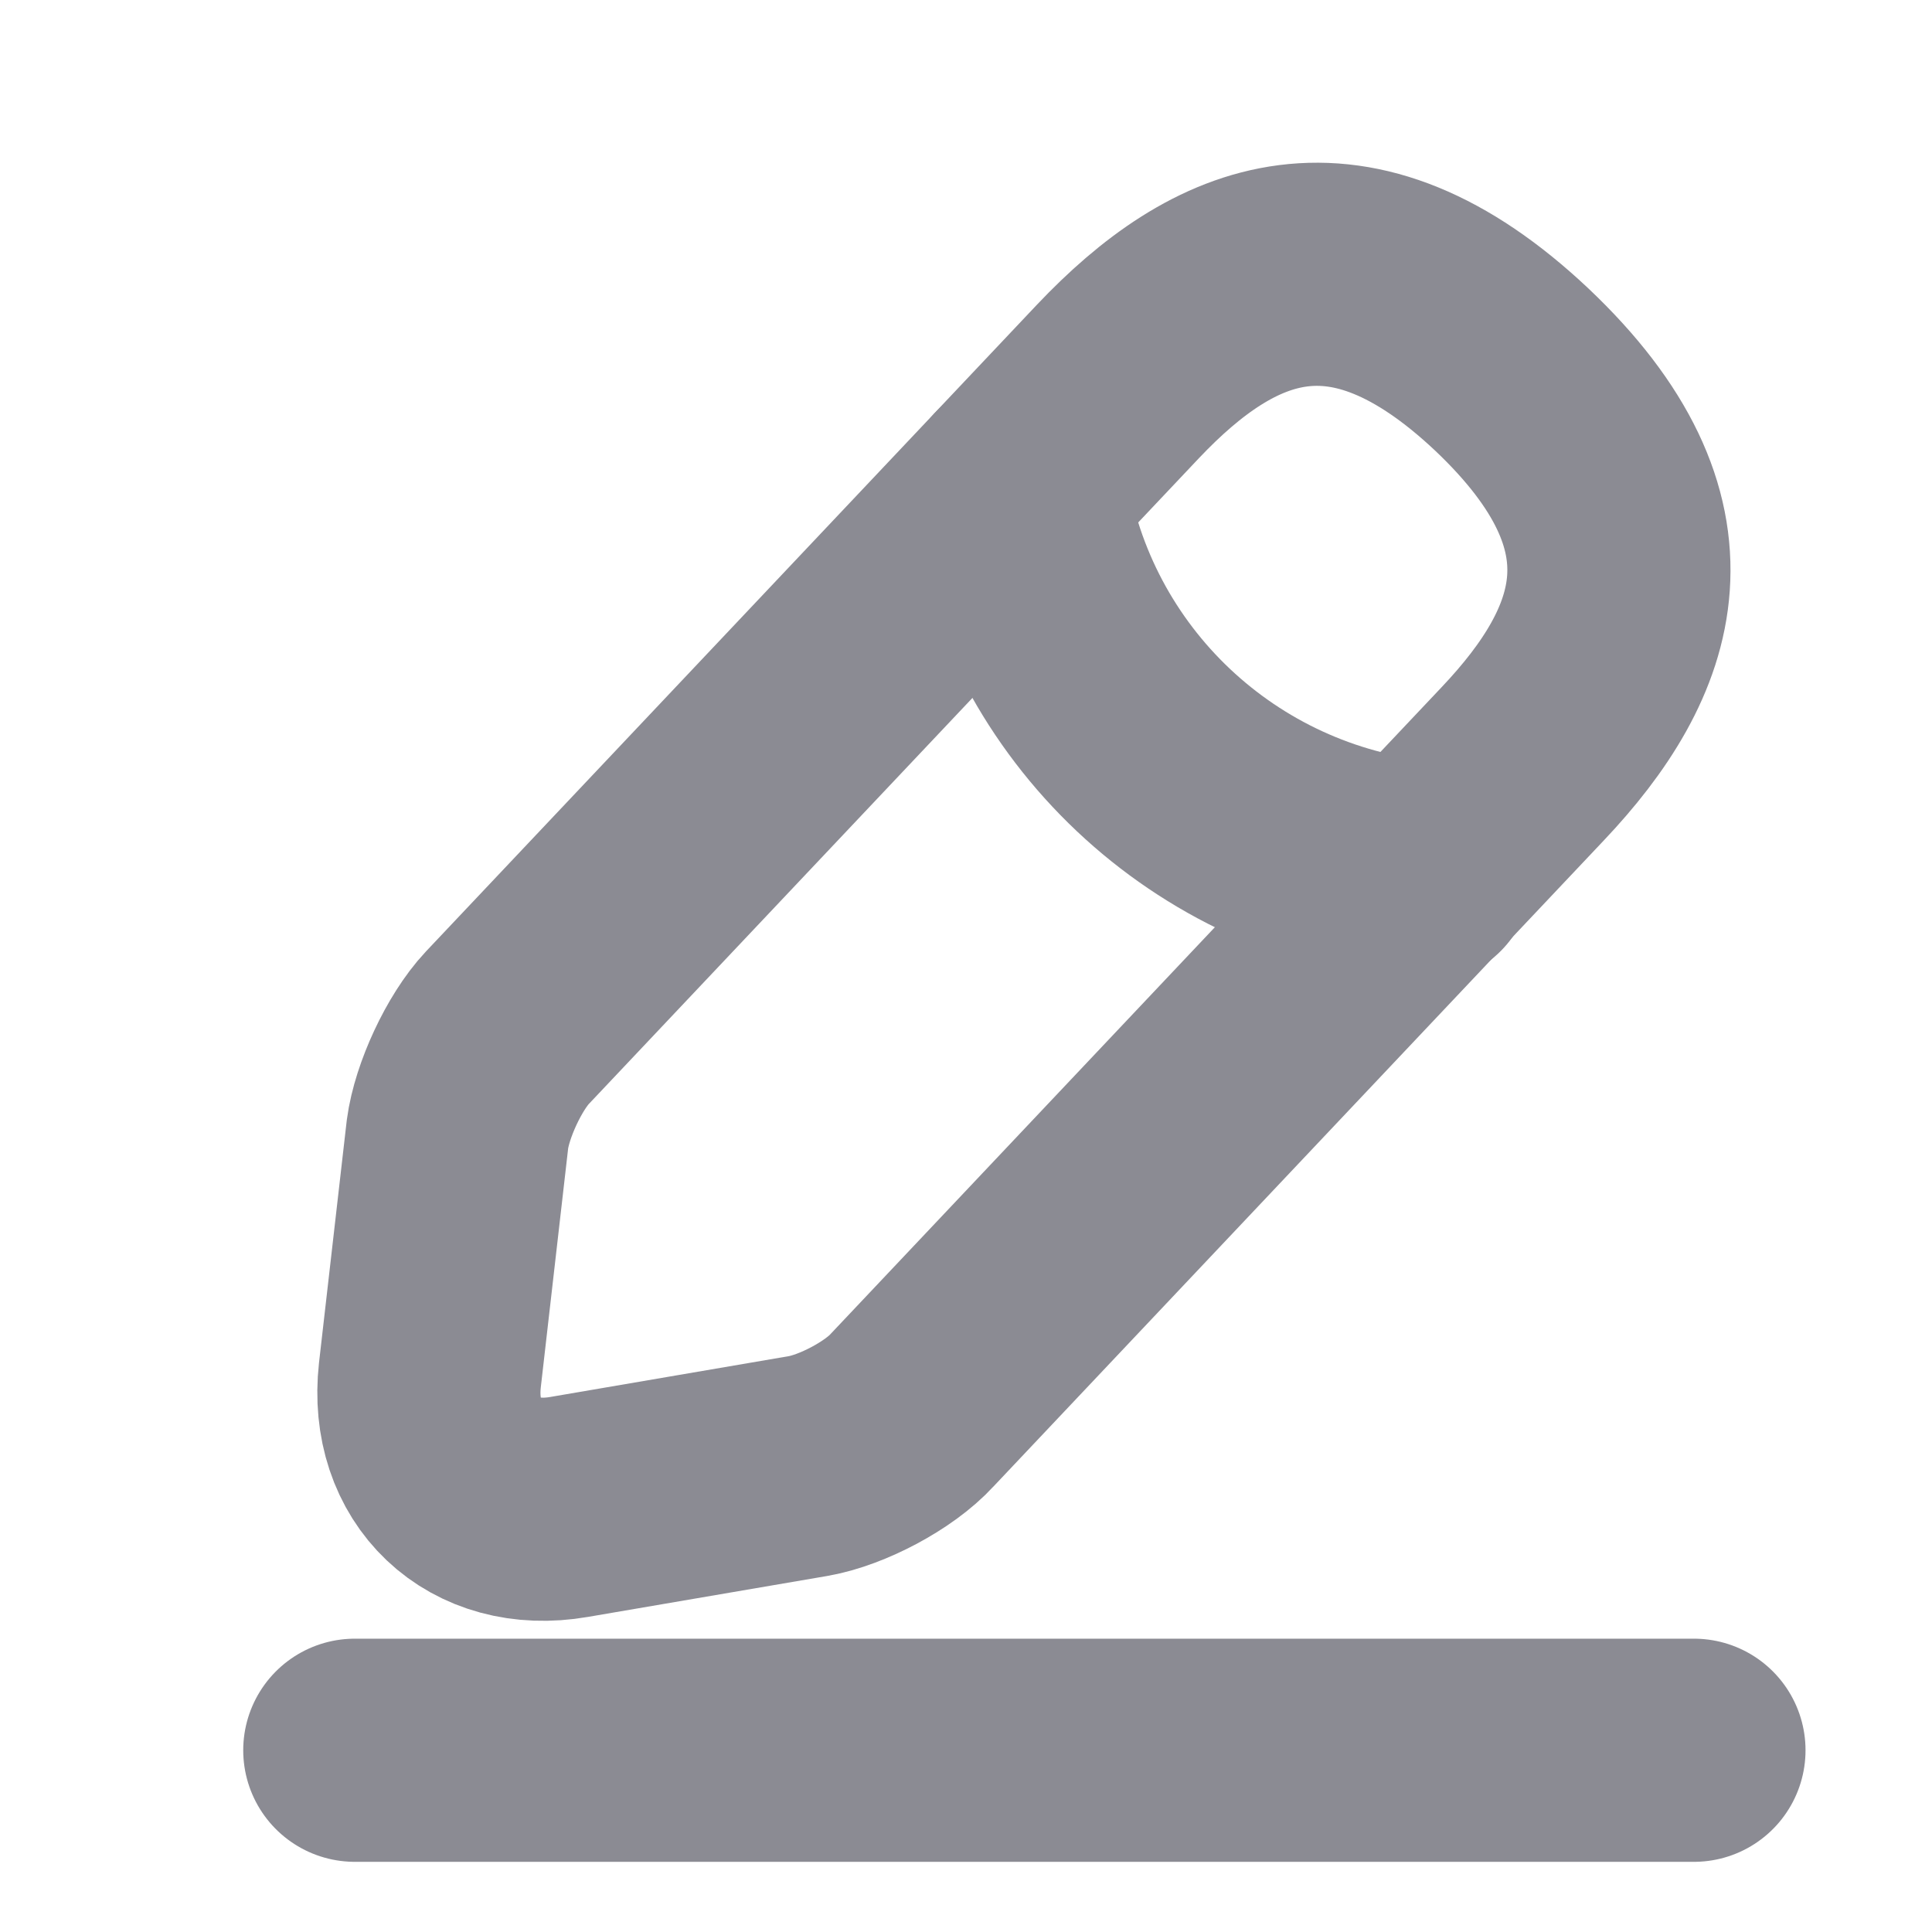 <svg width="14" height="14" viewBox="0 0 14 14" fill="none" xmlns="http://www.w3.org/2000/svg">
<path d="M8.102 2.763L3.676 7.448C3.509 7.626 3.347 7.976 3.315 8.219L3.115 9.966C3.045 10.597 3.498 11.028 4.123 10.92L5.859 10.623C6.102 10.58 6.442 10.402 6.609 10.219L11.035 5.534C11.8 4.726 12.145 3.804 10.954 2.677C9.768 1.561 8.868 1.955 8.102 2.763Z" stroke="#8B8B93" stroke-width="1.617" stroke-miterlimit="10" stroke-linecap="round" stroke-linejoin="round"/>
<path d="M7.364 3.545C7.595 5.033 8.803 6.171 10.302 6.321" stroke="#8B8B93" stroke-width="1.617" stroke-miterlimit="10" stroke-linecap="round" stroke-linejoin="round"/>
<path d="M2.571 12.683H12.275" stroke="#8B8B93" stroke-width="1.617" stroke-miterlimit="10" stroke-linecap="round" stroke-linejoin="round"/>
</svg>
